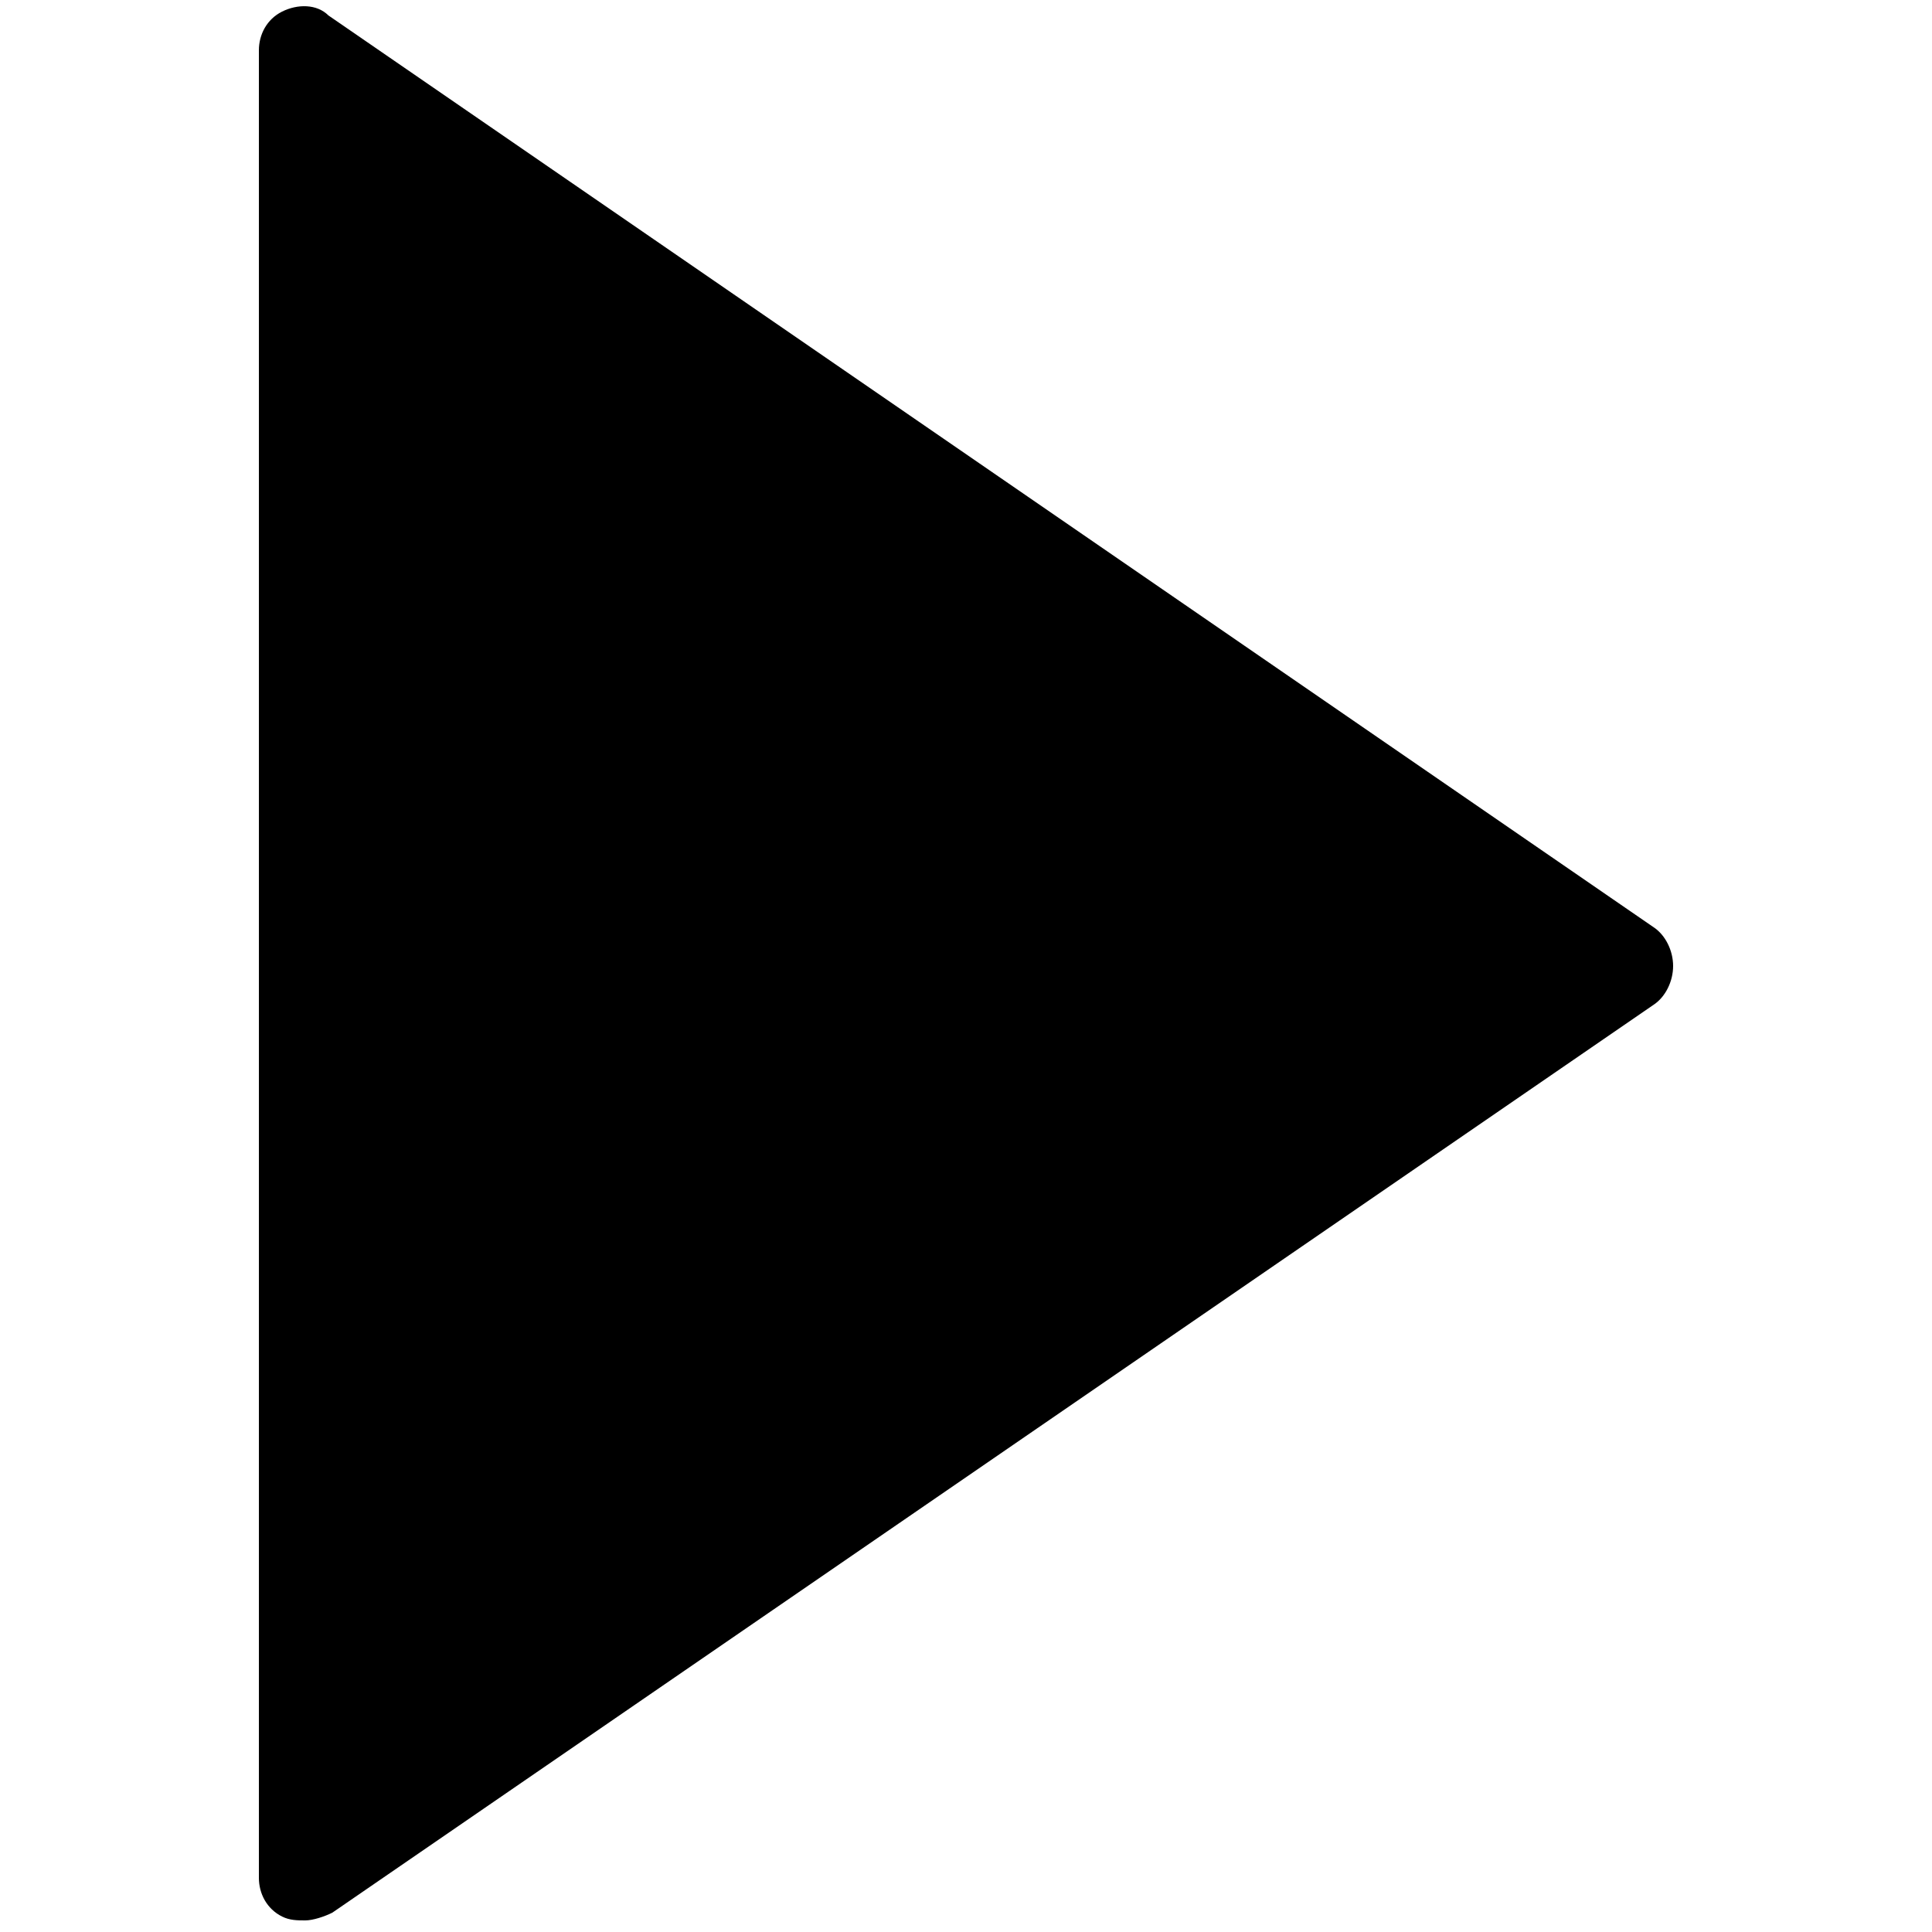<?xml version="1.0" encoding="utf-8"?>
<!-- Generator: Adobe Illustrator 21.0.2, SVG Export Plug-In . SVG Version: 6.00 Build 0)  -->
<svg version="1.1" id="Capa_1" xmlns="http://www.w3.org/2000/svg" xmlns:xlink="http://www.w3.org/1999/xlink" x="0px" y="0px"
	 viewBox="0 0 50 50" style="enable-background:new 0 0 50 50;" xml:space="preserve">
<path d="M42.8,24L8.5,0.4C8.2,0.1,7.7,0.1,7.3,0.3c-0.4,0.2-0.6,0.6-0.6,1v47.3c0,0.4,0.2,0.8,0.6,1c0.2,0.1,0.4,0.1,0.6,0.1
	c0.2,0,0.5-0.1,0.7-0.2L42.8,26c0.3-0.2,0.5-0.6,0.5-1C43.3,24.6,43.1,24.2,42.8,24z"/>
</svg>

